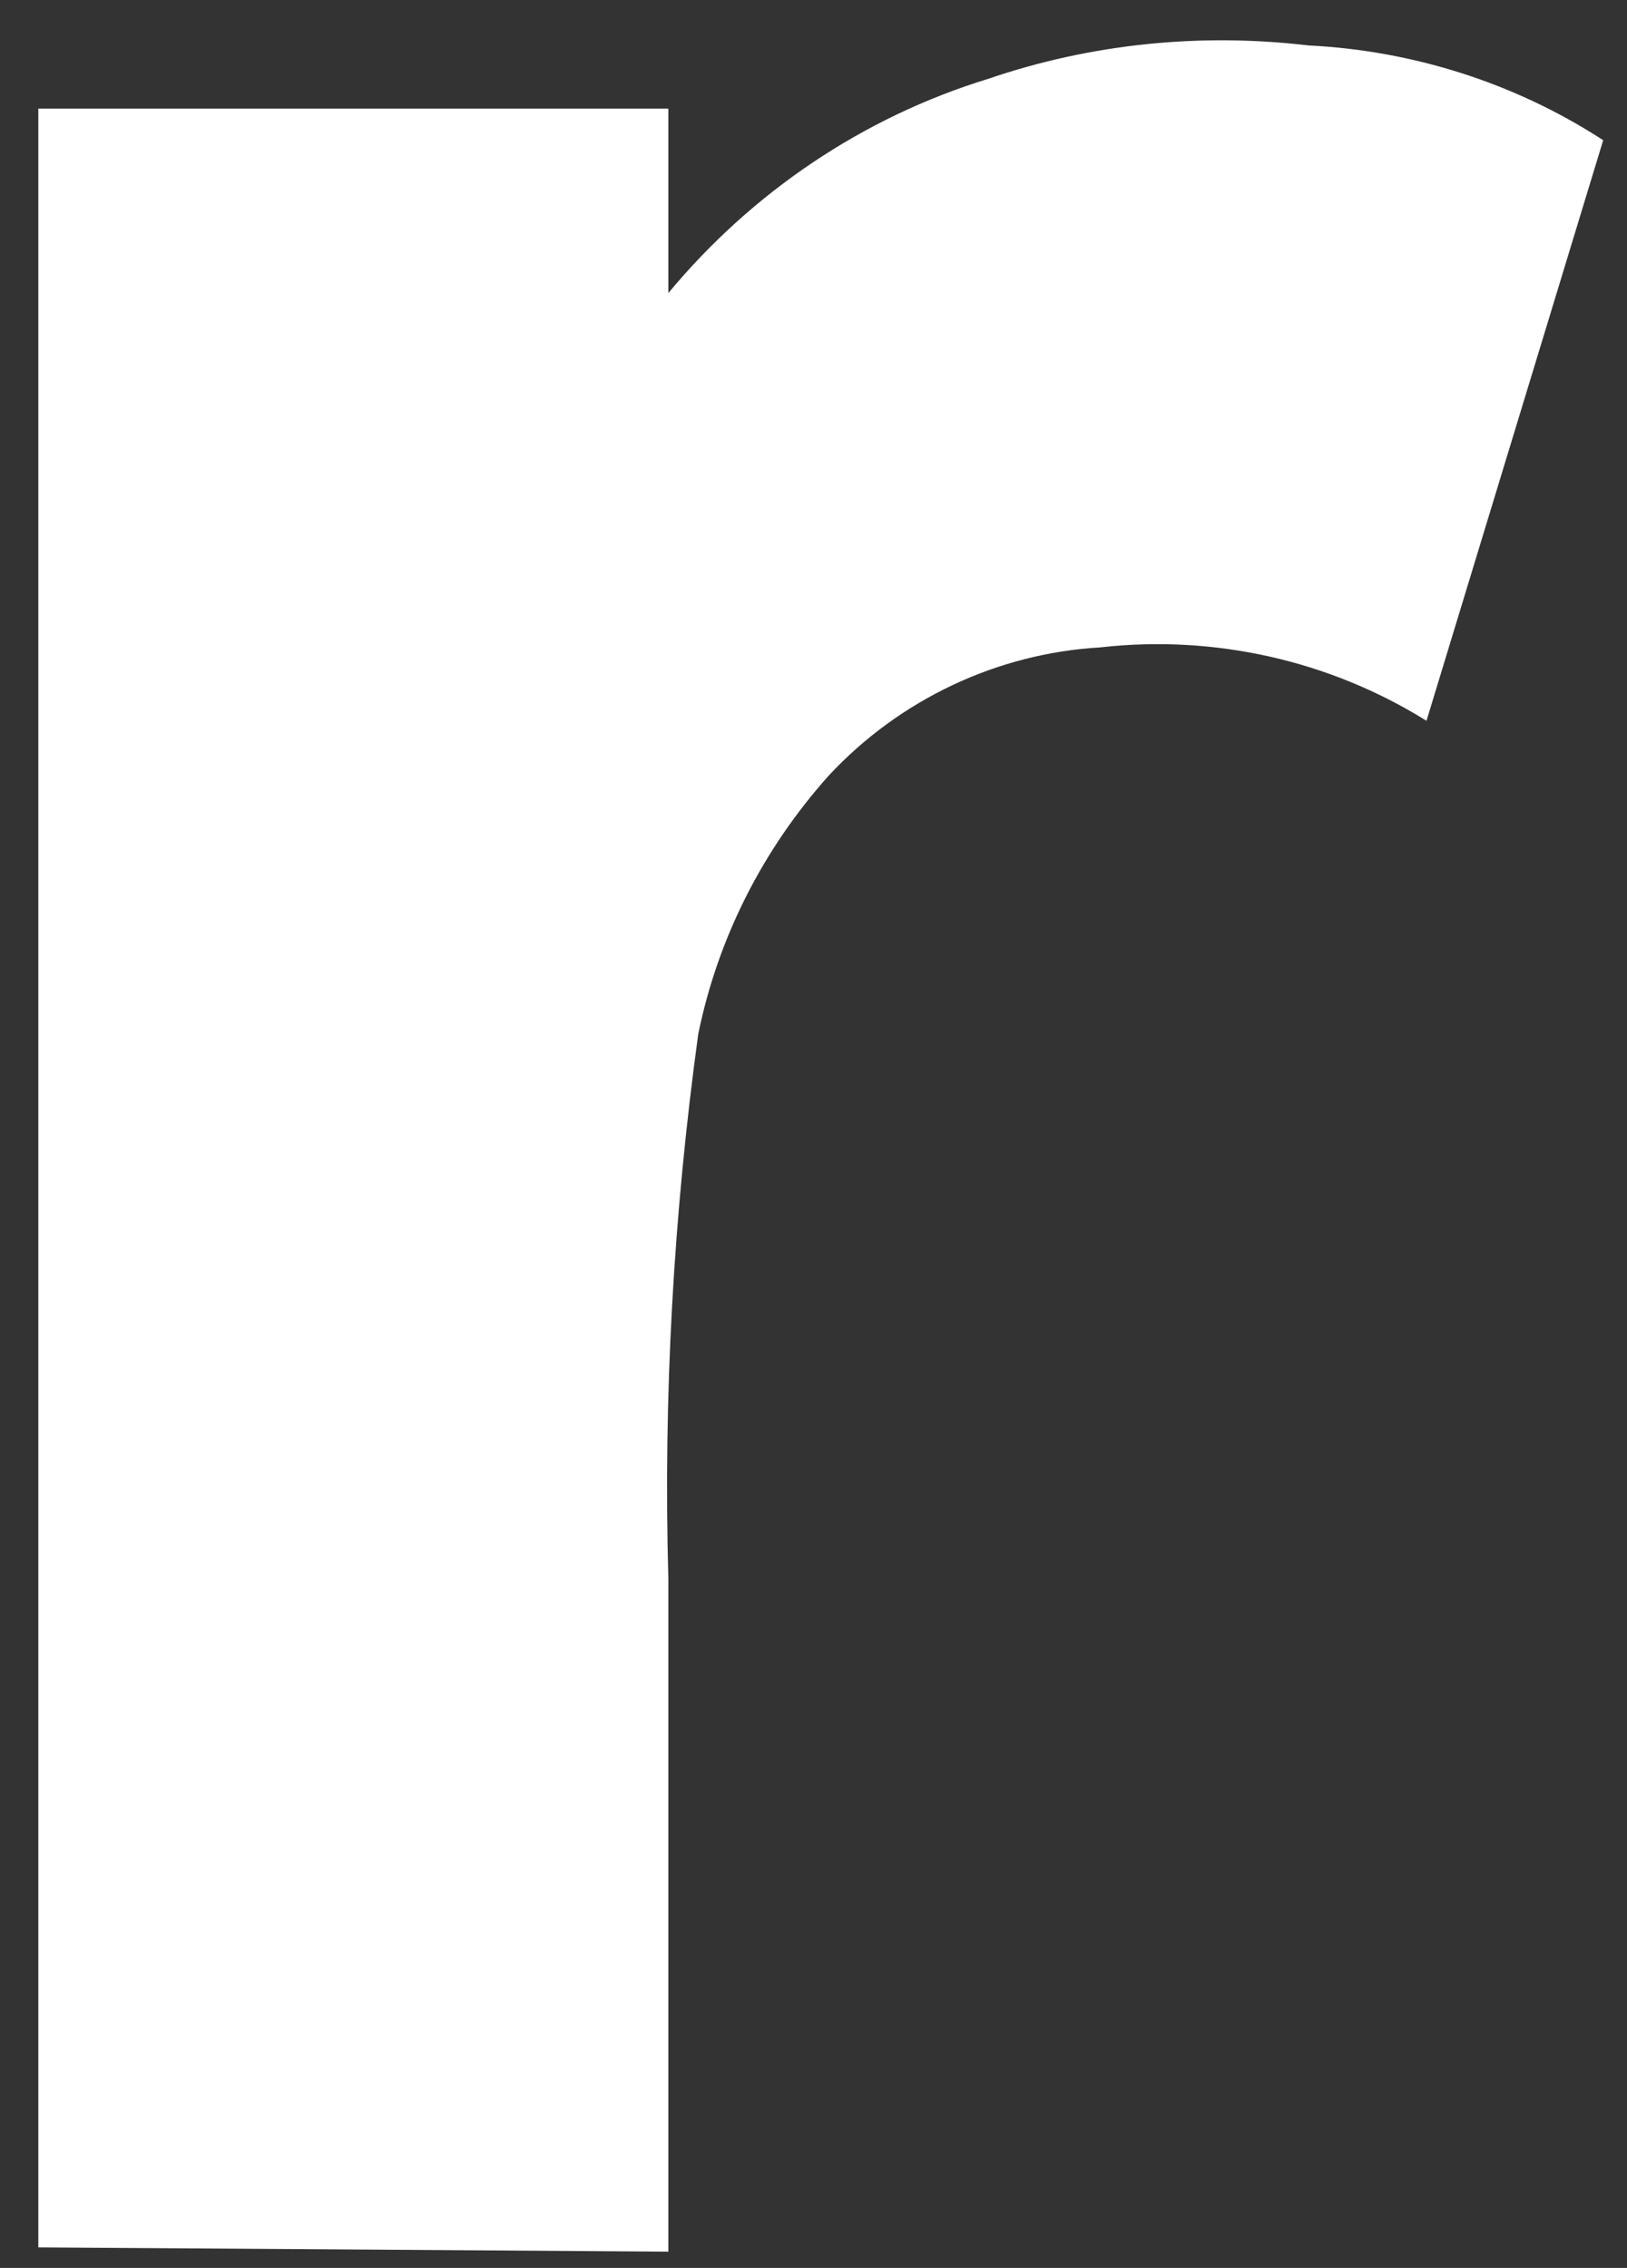 <svg width="33" height="46" viewBox="0 0 33 46" fill="none" xmlns="http://www.w3.org/2000/svg">
<rect x="0" y="0" width="33" height="46" fill="#333333" stroke="none"/>
<path d="M20.05 1.597C17.504 2.376 15.253 3.9 13.556 5.944V2.203H0.777V45.584L13.556 45.67V32.024C13.452 28.336 13.66 24.63 14.162 20.976C14.561 19.019 15.478 17.218 16.812 15.728C18.249 14.187 20.223 13.252 22.318 13.131C24.621 12.871 26.959 13.39 28.933 14.62L32.517 2.844C30.733 1.684 28.656 1.026 26.543 0.922C24.344 0.662 22.128 0.887 20.05 1.597Z" fill="white"/>
</svg>
